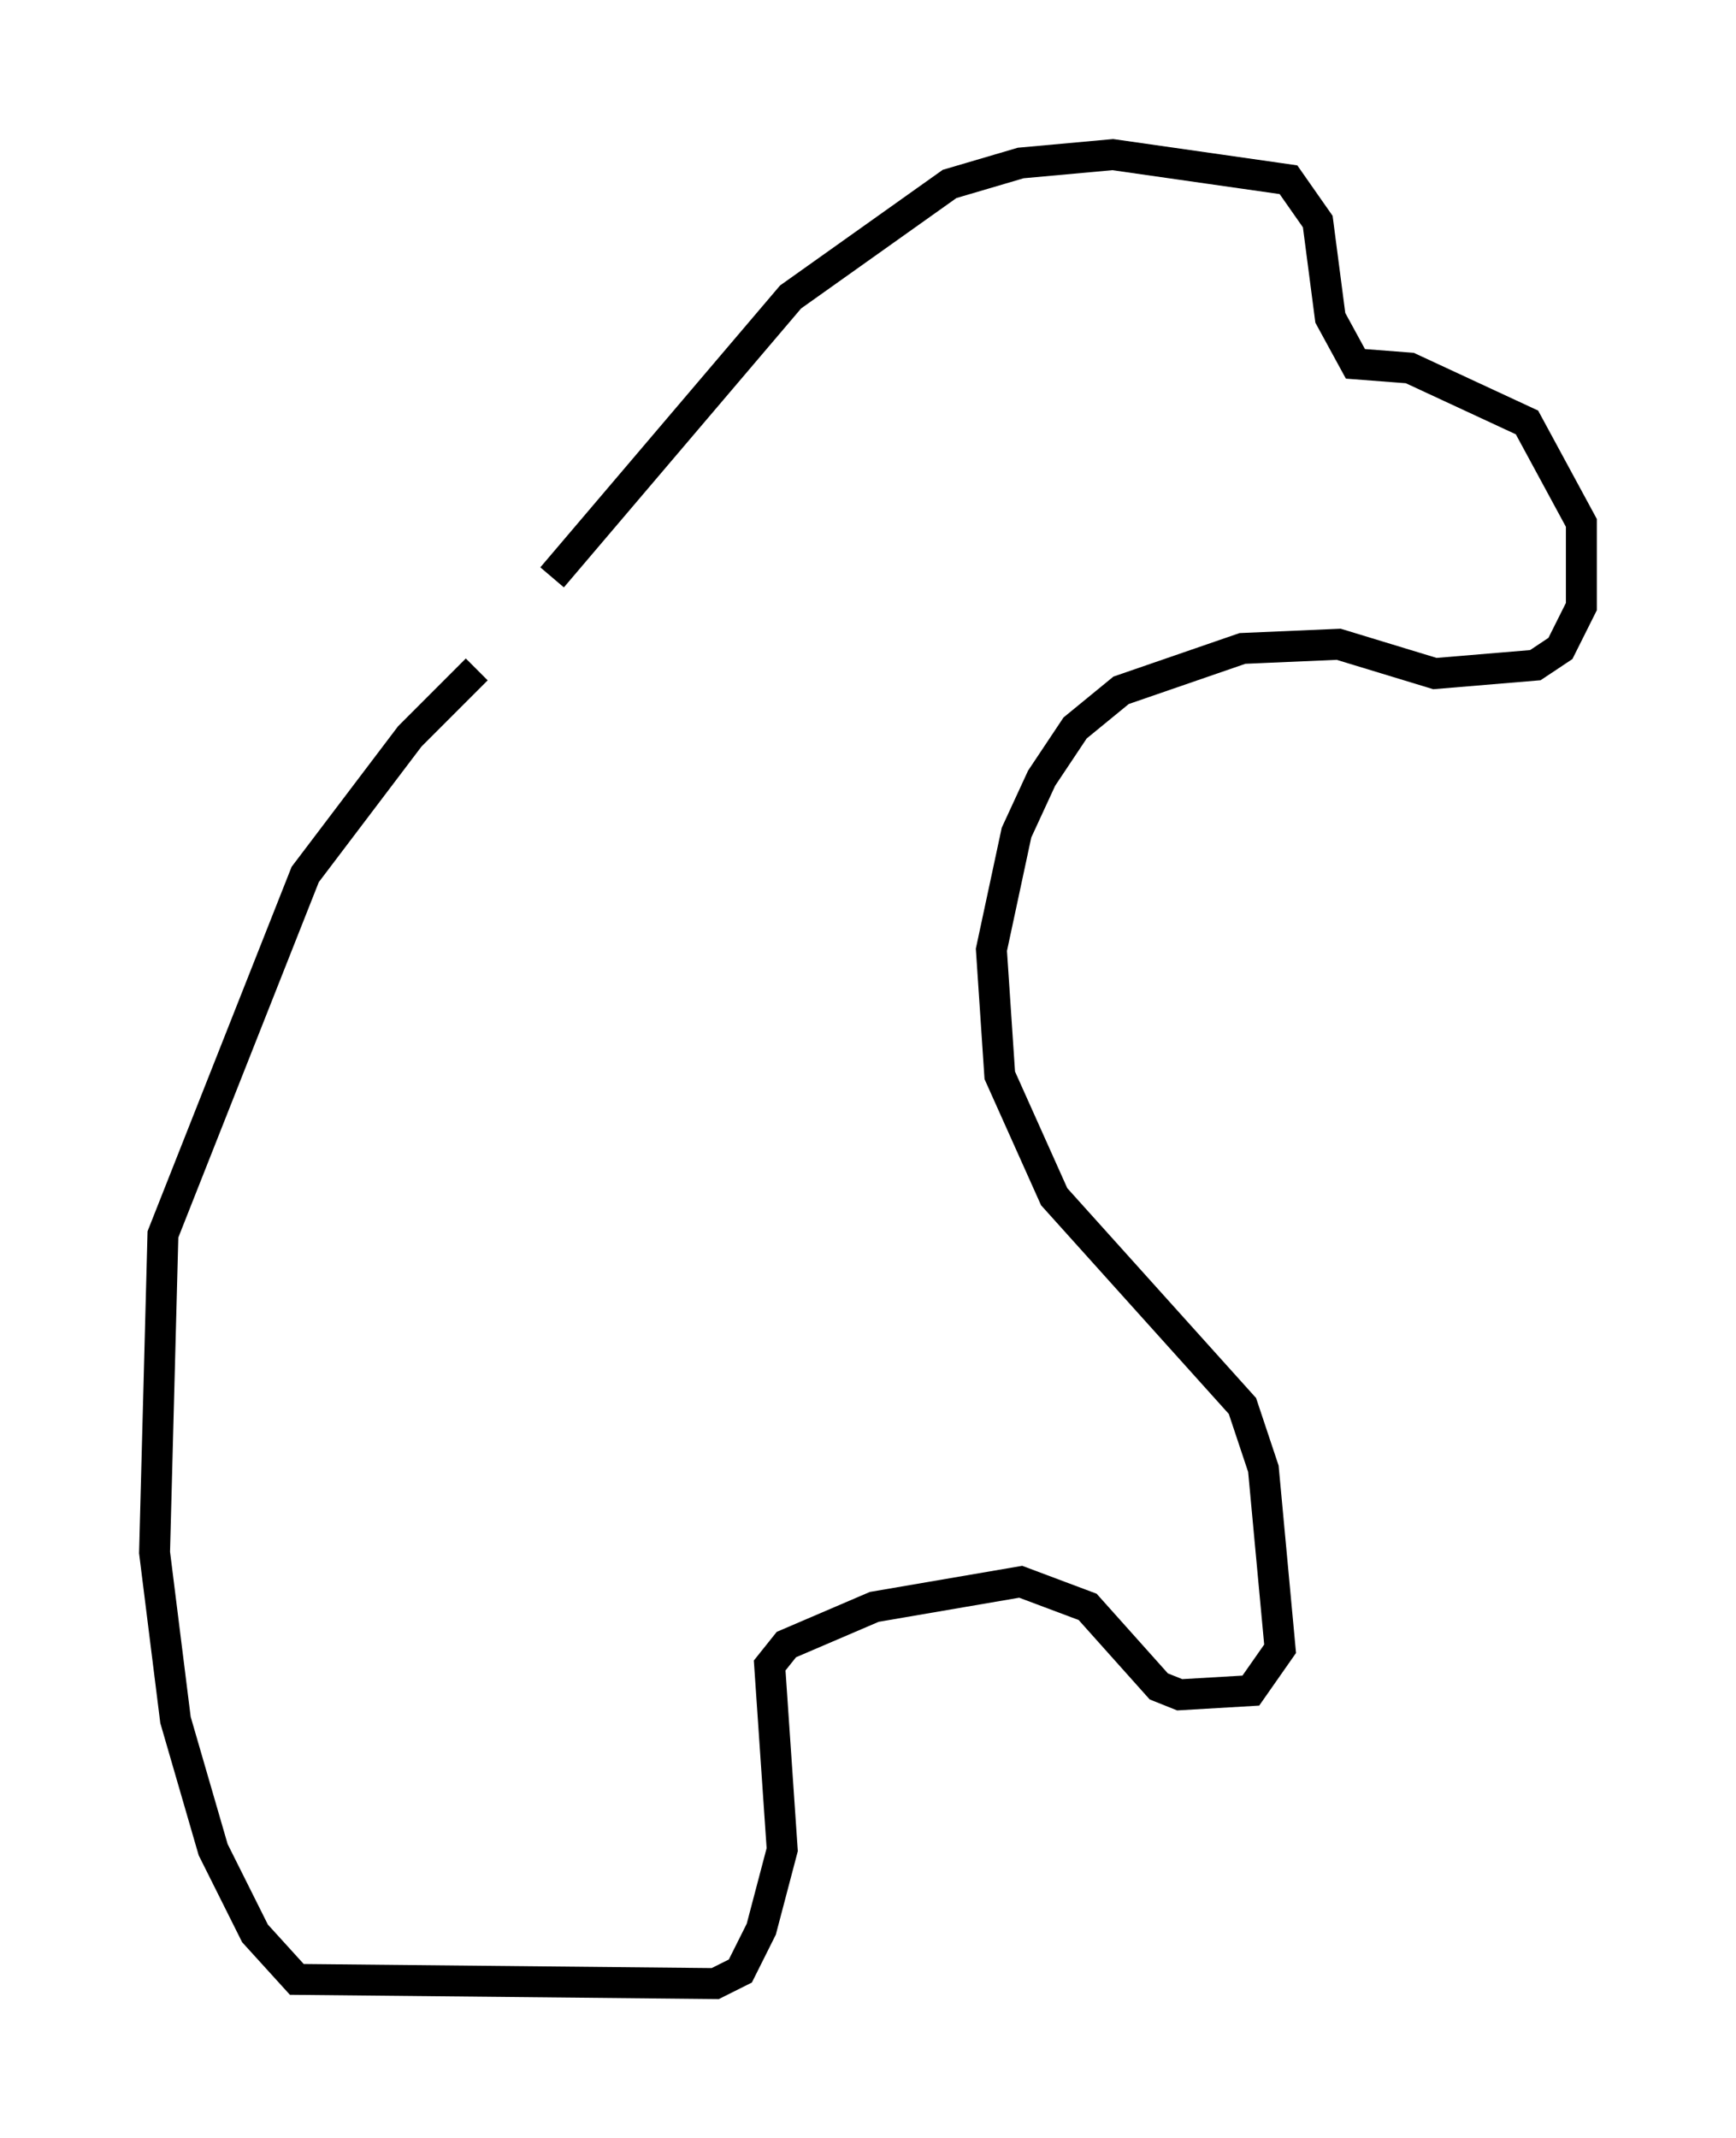 <?xml version="1.0" encoding="utf-8" ?>
<svg baseProfile="full" height="69.133" version="1.1" width="56.143" xmlns="http://www.w3.org/2000/svg" xmlns:ev="http://www.w3.org/2001/xml-events" xmlns:xlink="http://www.w3.org/1999/xlink"><defs /><rect fill="white" height="69.133" width="56.143" x="0" y="0" /><path d="M15.555, 22.997 m2.3, -4.33 l7.713, -9.066 5.142, -3.654 l2.3, -0.677 2.977, -0.271 l5.683, 0.812 0.947, 1.353 l0.406, 3.112 0.812, 1.488 l1.759, 0.135 3.789, 1.759 l1.759, 3.248 0.0, 2.706 l-0.677, 1.353 -0.812, 0.541 l-3.248, 0.271 -3.112, -0.947 l-3.112, 0.135 -3.924, 1.353 l-1.488, 1.218 -1.083, 1.624 l-0.812, 1.759 -0.812, 3.789 l0.271, 4.059 1.759, 3.924 l6.089, 6.766 0.677, 2.03 l0.541, 5.819 -0.947, 1.353 l-2.3, 0.135 -0.677, -0.271 l-2.3, -2.571 -2.165, -0.812 l-4.736, 0.812 -2.842, 1.218 l-0.541, 0.677 0.406, 5.954 l-0.677, 2.571 -0.677, 1.353 l-0.812, 0.406 -13.532, -0.135 l-1.353, -1.488 -1.353, -2.706 l-1.218, -4.195 -0.677, -5.413 l0.271, -10.284 4.601, -11.637 l3.383, -4.465 2.165, -2.165 " fill="none" stroke="black" stroke-width="1" /></svg>